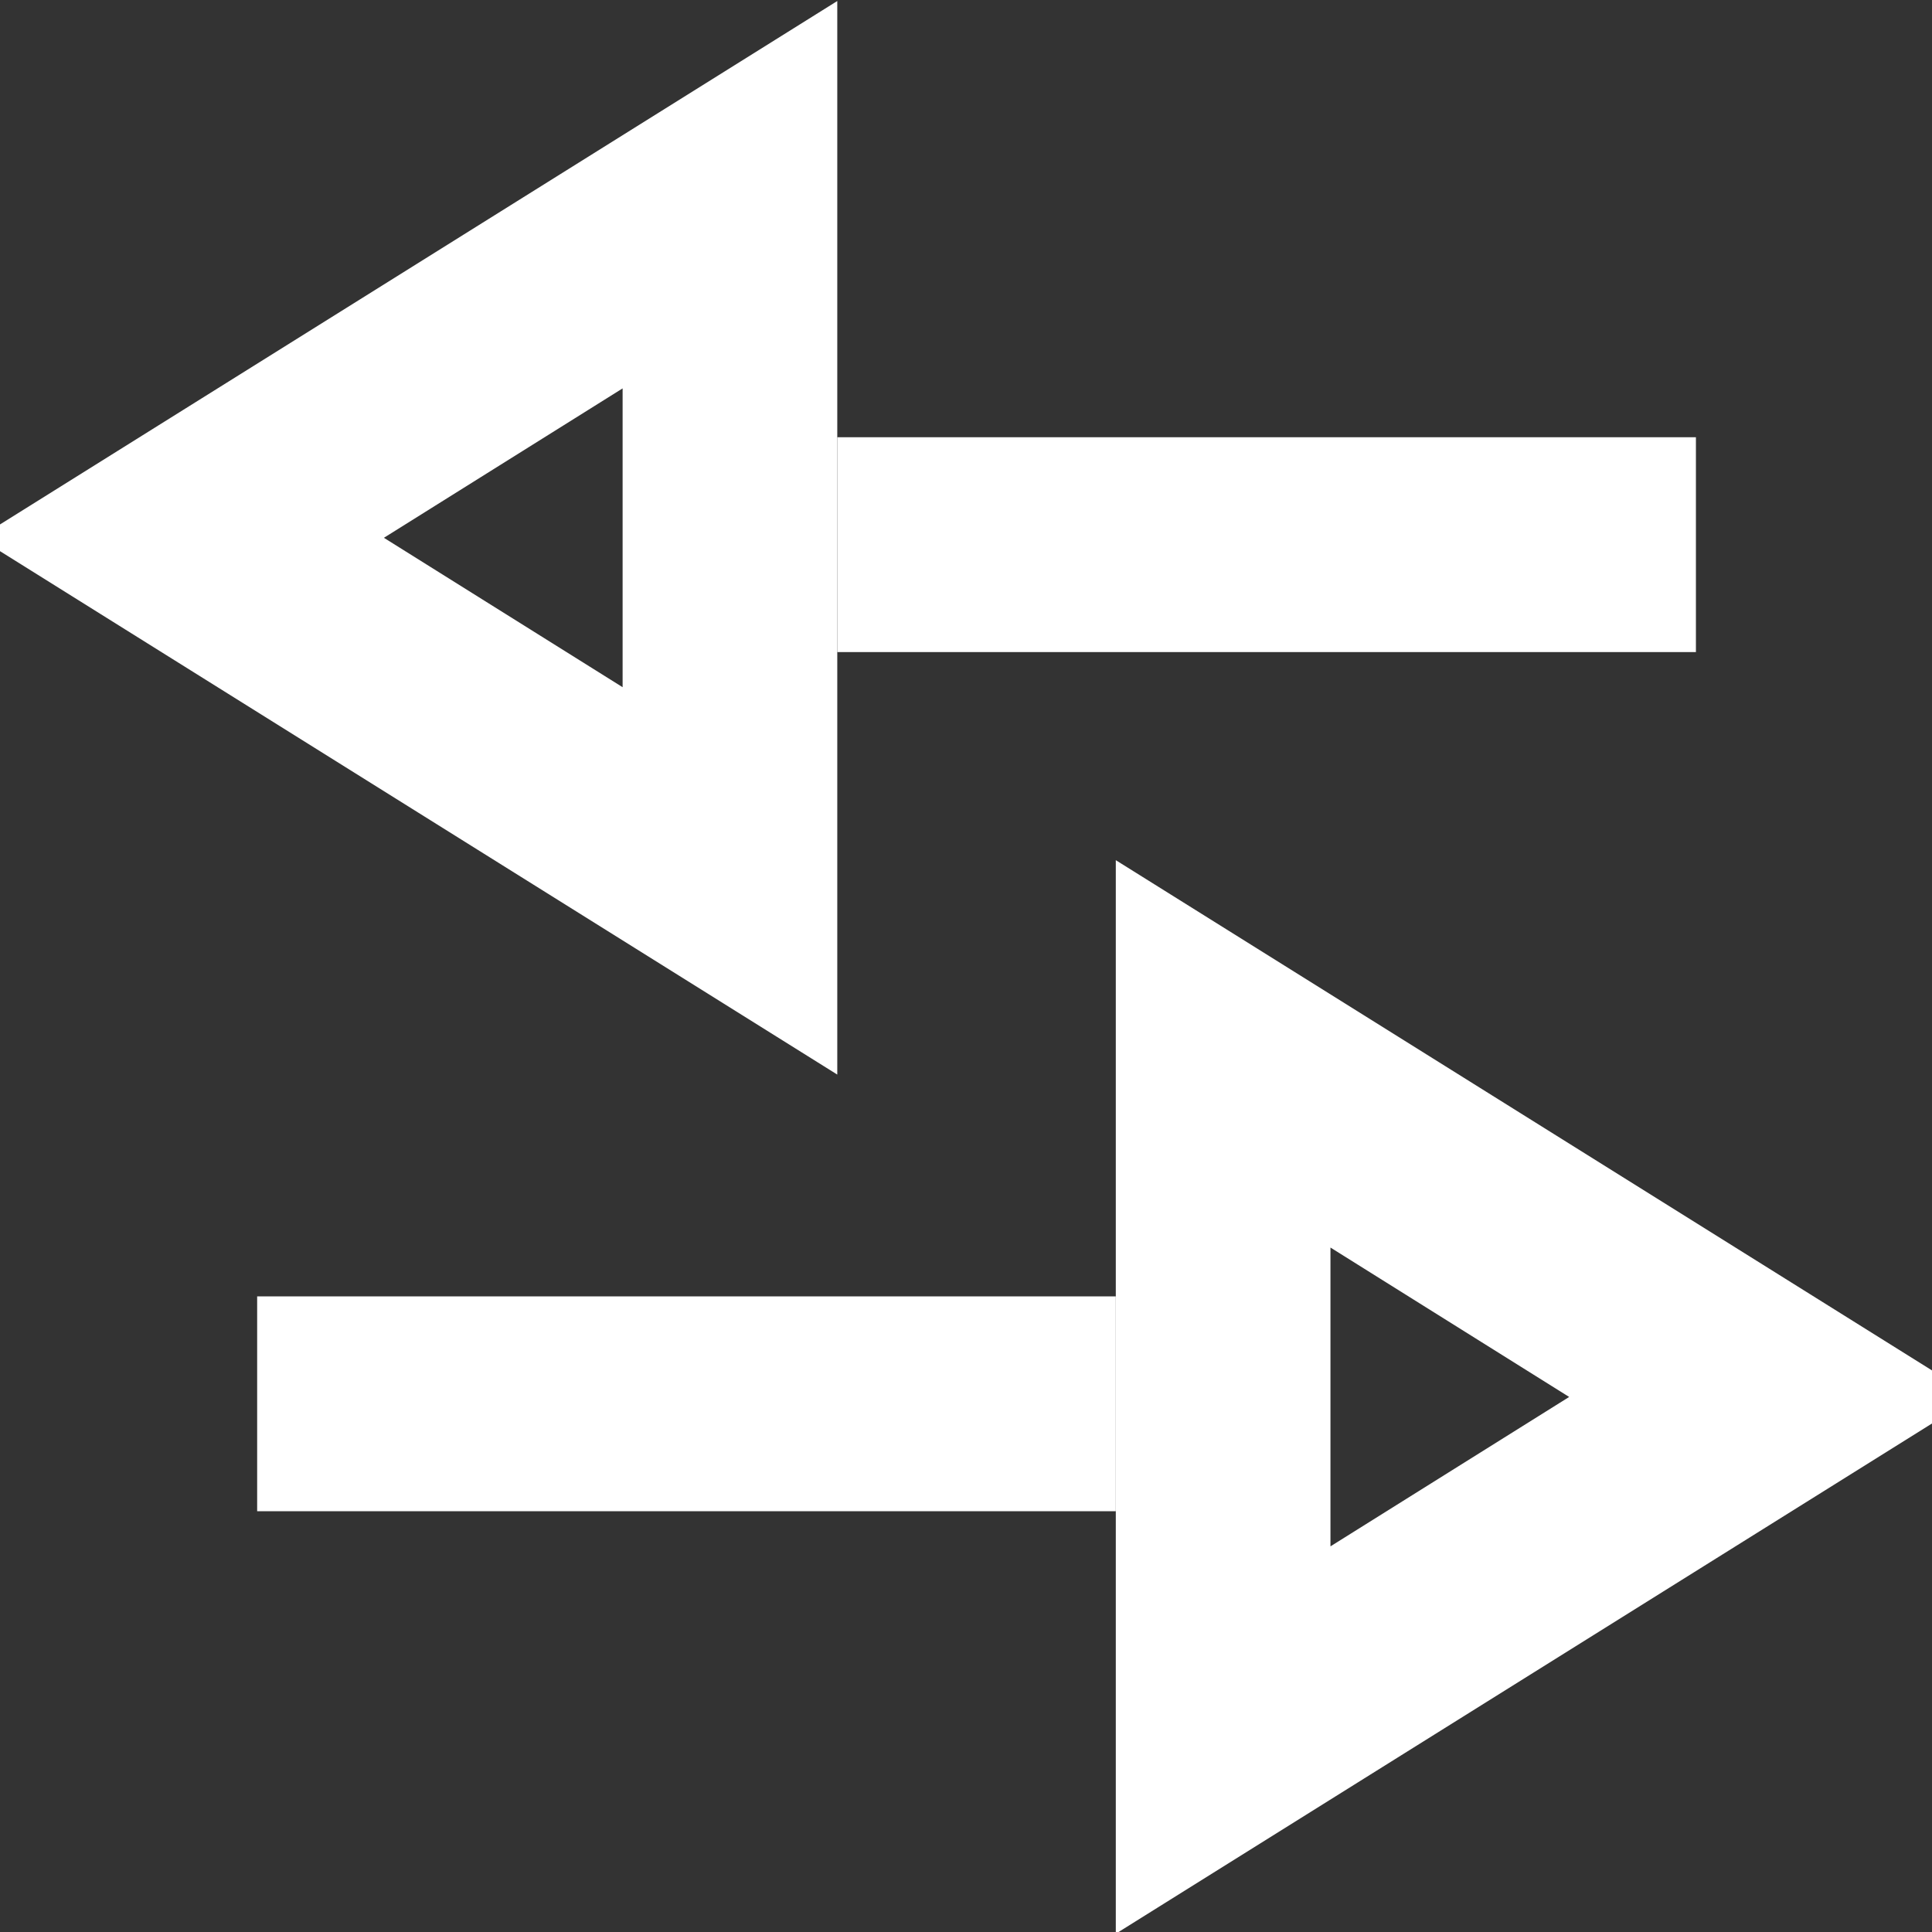 <?xml version="1.0" encoding="UTF-8" standalone="no"?>
<!DOCTYPE svg PUBLIC "-//W3C//DTD SVG 1.1//EN" "http://www.w3.org/Graphics/SVG/1.1/DTD/svg11.dtd">
<svg width="100%" height="100%" viewBox="0 0 9 9" version="1.1" xmlns="http://www.w3.org/2000/svg" xmlns:xlink="http://www.w3.org/1999/xlink" xml:space="preserve" xmlns:serif="http://www.serif.com/" style="fill-rule:evenodd;clip-rule:evenodd;stroke-linejoin:round;stroke-miterlimit:2;">
    <rect x="0" y="0" width="9" height="9" fill="#333333" stroke="none"/>
    <g transform="matrix(1,0,0,1,-1458,-55)">
        <g transform="matrix(0.995,0,0,1.014,235.929,21.271)">
            <g transform="matrix(1,0,0,1,371.874,-3.55271e-15)">
                <g transform="matrix(0.804,0,0,0.822,-1424.71,-10.298)">
                    <path d="M2842,59L2837,56L2842,53L2842,59ZM2839.36,56L2840.75,56.835L2840.75,55.165L2839.36,56Z" style="fill:white;"/>
                </g>
                <g transform="matrix(0.804,0,0,0.987,-1424.71,-20.987)">
                    <rect x="2842" y="57" width="5" height="1" style="fill:white;"/>
                </g>
                <g transform="matrix(-0.804,0,0,0.822,3146.53,-6.351)">
                    <path d="M2837,56L2842,59L2842,53L2837,56ZM2840.75,56.835L2839.36,56L2840.75,55.165L2840.75,56.835Z" style="fill:white;"/>
                </g>
                <g transform="matrix(-0.804,0,0,0.987,3146.53,-17.04)">
                    <rect x="2842" y="57" width="5" height="1" style="fill:white;"/>
                </g>
            </g>
        </g>
    </g>
</svg>
